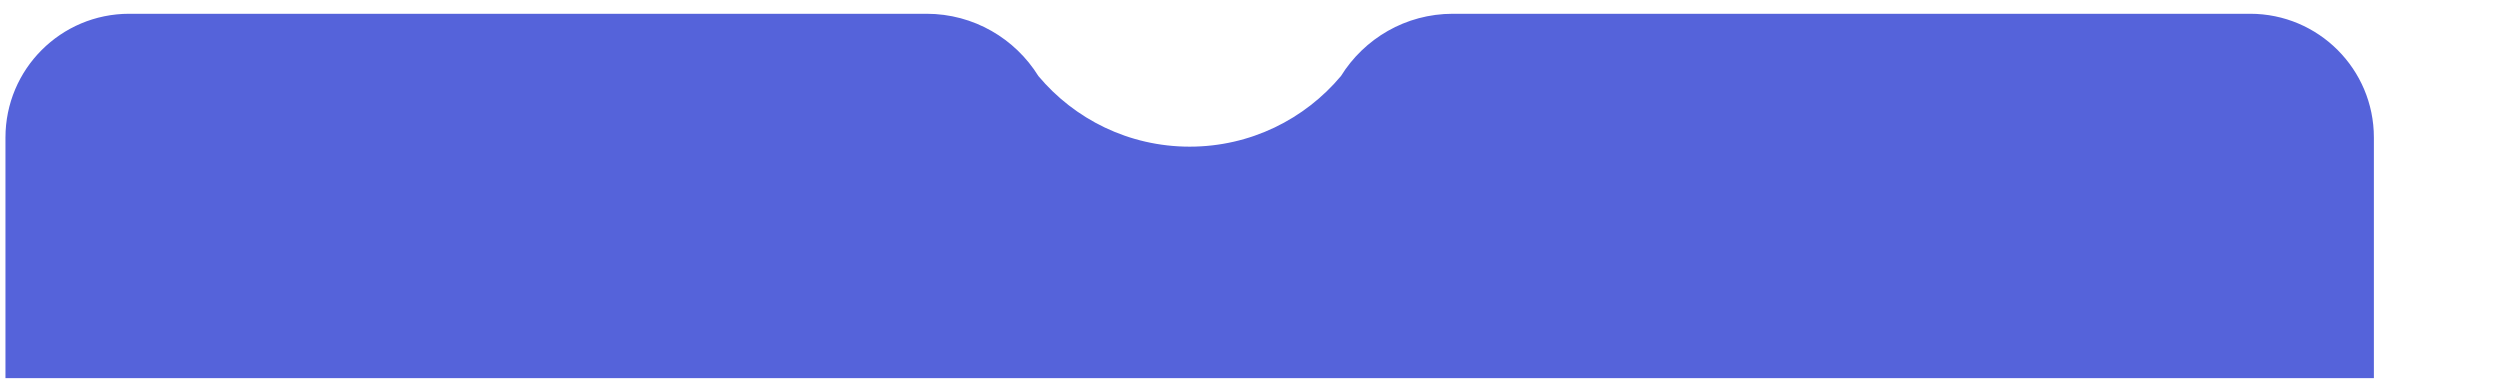 <svg width="361" height="56" viewBox="0 0 380 56" fill="none" xmlns="http://www.w3.org/2000/svg">
<path fill-rule="evenodd" clip-rule="evenodd" d="M220.83 0.619C213.65 0.619 207.354 4.403 203.826 10.085C198.323 16.646 190.064 20.818 180.83 20.818C171.597 20.818 163.337 16.646 157.834 10.085C154.306 4.403 148.01 0.619 140.83 0.619L19.639 0.619C9.251 0.619 0.83 9.04 0.83 19.428V56H360.83V19.428C360.83 9.04 352.409 0.619 342.022 0.619L230.83 0.619Z" fill="#5563DA"/>
</svg>
